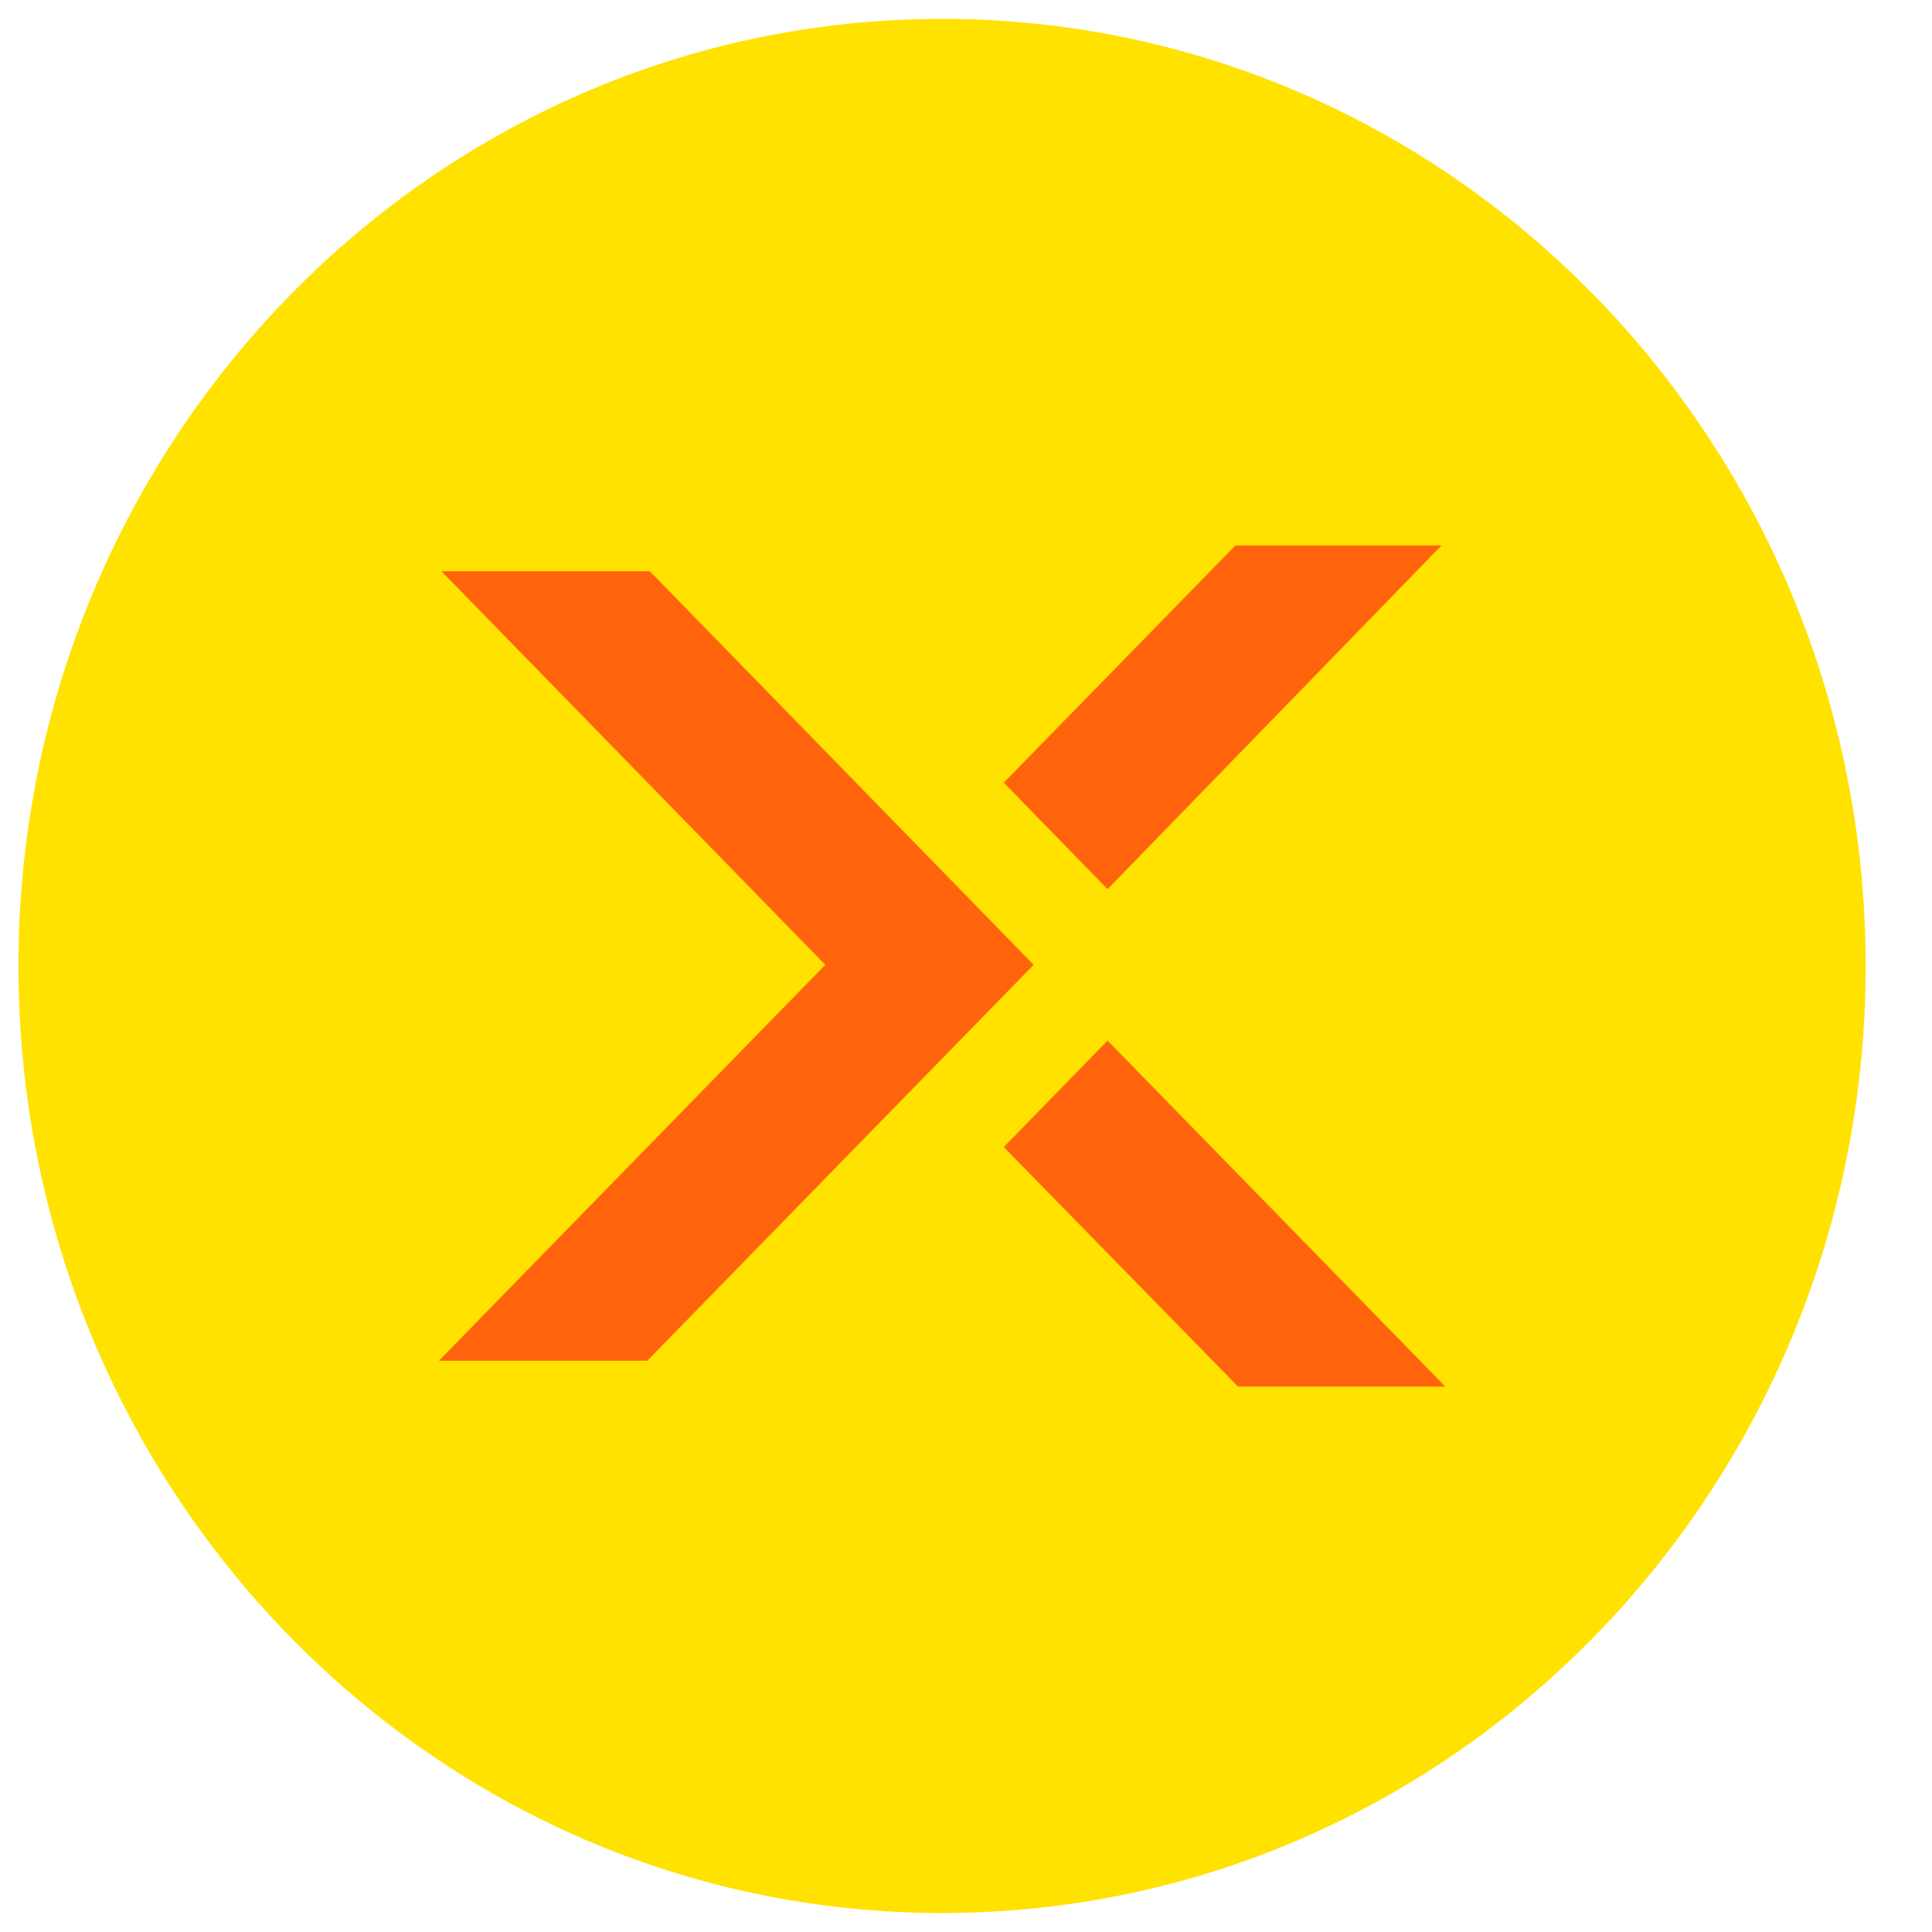 <svg width="18" height="18" viewBox="0 0 18 18" fill="none" xmlns="http://www.w3.org/2000/svg">
<g clip-path="url(#clip0_162_468)">
<path d="M8.777 17.823C13.529 17.823 17.382 13.873 17.382 9C17.382 4.127 13.529 0.176 8.777 0.176C4.024 0.176 0.172 4.127 0.172 9C0.172 13.873 4.024 17.823 8.777 17.823Z" fill="#FFE200"/>
<path d="M6.054 5.322H4.113L7.689 8.989L4.089 12.678H6.03L9.63 8.989L6.054 5.322Z" fill="#FF640C"/>
<path d="M10.319 9.695L9.352 10.687L11.534 12.918H13.465L10.319 9.695Z" fill="#FF640C"/>
<path d="M13.43 5.082H11.51L9.352 7.292L10.319 8.284L13.43 5.082Z" fill="#FF640C"/>
</g>
<defs>
<clipPath id="clip0_162_468">
<rect width="17.554" height="18" fill="white"/>
</clipPath>
</defs>
</svg>
